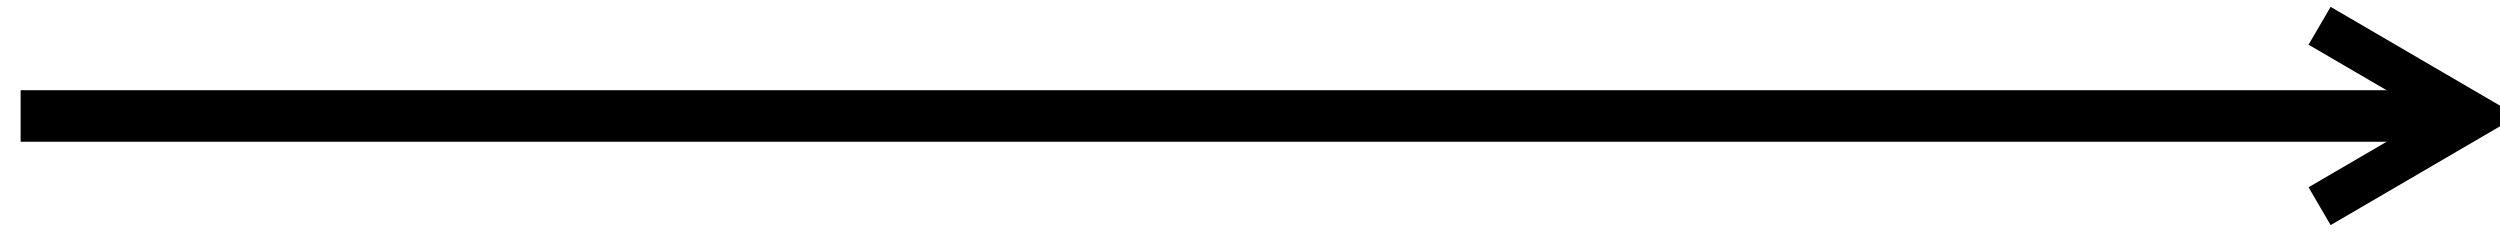 <svg width="97" height="9" viewBox="0 0 97 9" fill="none" xmlns="http://www.w3.org/2000/svg">
<path d="M0.8 4.5H95.8" stroke="black" stroke-width="2"/>
<path d="M90 1L96 4.5L90 8" stroke="black" stroke-width="1.7"/>
</svg>

